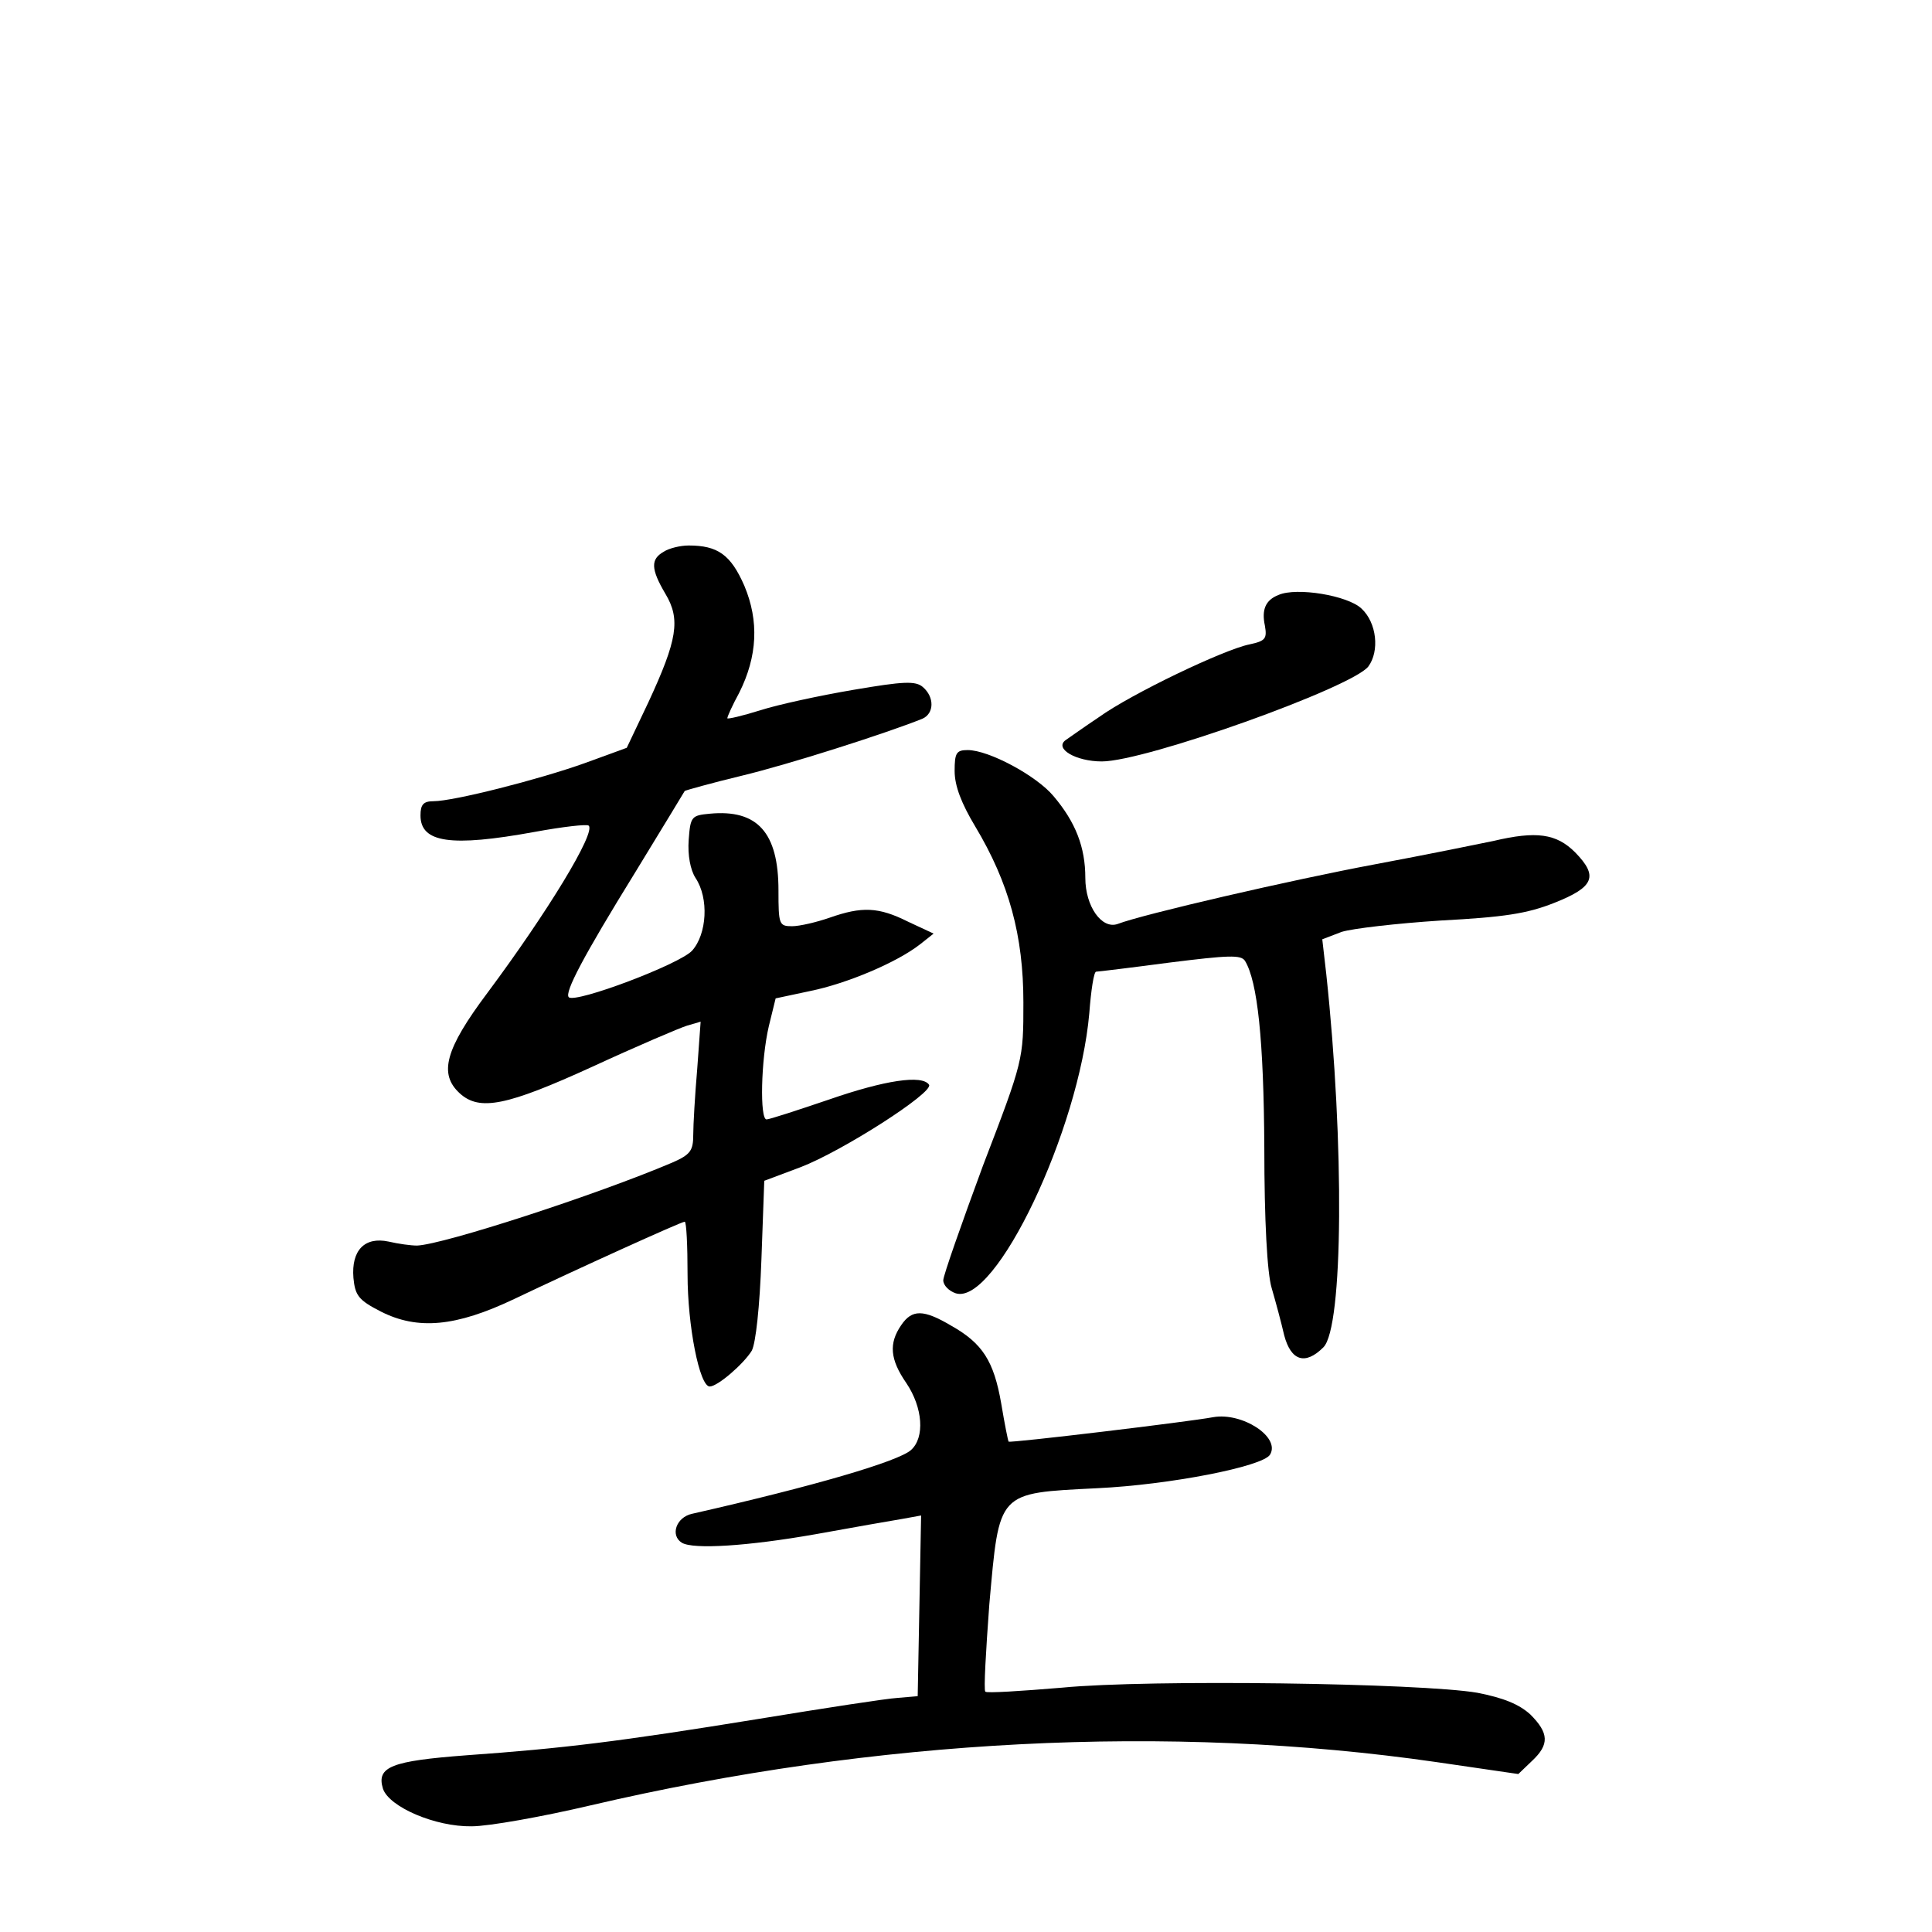 <?xml version="1.0" standalone="no"?>
<!DOCTYPE svg PUBLIC "-//W3C//DTD SVG 20010904//EN"
 "http://www.w3.org/TR/2001/REC-SVG-20010904/DTD/svg10.dtd">
<svg version="1.0" xmlns="http://www.w3.org/2000/svg"
 width="340pt" height="340pt" viewBox="0 0 340 340"
 preserveAspectRatio="xMidYMid meet">
<g transform="translate(0,340) scale(0.1,-0.1)"
fill="#000000" stroke="none">
<path d="M1168 2429 c-23 -13 -23 -30 3 -74 27 -45 21 -81 -30 -191 l-38 -80
-74 -27 c-81 -29 -231 -67 -266 -67 -18 0 -23 -6 -23 -25 0 -48 53 -56 201
-29 49 9 92 14 95 11 13 -12 -73 -153 -178 -294 -75 -100 -86 -143 -49 -177
35 -32 83 -22 234 47 78 36 153 68 166 72 l24 7 -6 -83 c-4 -46 -7 -99 -7
-116 0 -28 -5 -35 -37 -49 -134 -57 -402 -144 -449 -146 -11 0 -33 3 -50 7
-42 9 -66 -15 -62 -64 3 -31 9 -39 48 -59 65 -33 132 -27 235 22 109 52 294
136 300 136 3 0 5 -42 5 -93 0 -90 21 -197 39 -197 14 0 60 40 74 63 7 13 14
77 17 161 l5 138 64 24 c73 28 234 131 226 145 -12 18 -78 8 -176 -26 -56 -19
-105 -35 -110 -35 -12 0 -10 104 4 164 l12 49 61 13 c64 13 152 50 193 82 l24
19 -45 21 c-52 26 -81 27 -138 7 -23 -8 -53 -15 -66 -15 -23 0 -24 3 -24 63 0
102 -37 143 -121 135 -32 -3 -34 -5 -37 -46 -2 -27 3 -53 12 -67 24 -36 20
-99 -6 -128 -22 -24 -205 -93 -217 -82 -8 8 25 71 117 220 47 77 86 141 87
143 1 1 47 14 101 27 83 20 252 74 317 100 21 9 22 38 1 56 -13 11 -34 10
-122 -5 -59 -10 -133 -26 -164 -36 -32 -10 -58 -16 -58 -14 0 3 9 23 21 45 32
64 35 126 9 188 -24 55 -47 71 -98 71 -15 0 -35 -5 -44 -11z"/>
<path d="M2250 2353 c-23 -9 -30 -26 -24 -54 4 -23 1 -27 -27 -33 -45 -9 -208
-87 -265 -128 -27 -18 -52 -36 -58 -40 -22 -15 17 -38 63 -38 77 0 440 130
469 167 20 27 15 77 -12 102 -24 23 -114 38 -146 24z"/>
<path d="M1680 2043 c0 -26 12 -57 36 -97 60 -100 85 -193 85 -310 0 -101 0
-102 -71 -287 -38 -103 -70 -194 -70 -202 0 -9 10 -19 22 -23 70 -22 217 287
235 493 3 40 8 73 12 73 3 0 61 7 129 16 104 13 126 14 133 3 22 -36 33 -139
34 -329 0 -127 5 -221 13 -247 7 -24 17 -61 22 -83 12 -45 37 -53 69 -21 35
35 37 359 5 657 l-7 61 34 13 c19 6 97 15 174 20 112 6 152 12 200 31 71 28
78 47 37 89 -33 33 -68 38 -144 20 -24 -5 -117 -24 -208 -41 -145 -27 -409
-88 -453 -105 -28 -10 -57 31 -57 81 0 54 -17 98 -56 144 -30 36 -114 81 -151
81 -20 0 -23 -5 -23 -37z"/>
<path d="M1586 1068 c-22 -32 -20 -60 9 -102 29 -43 33 -96 8 -118 -23 -20
-169 -63 -385 -112 -28 -6 -39 -38 -18 -51 20 -12 116 -6 235 15 66 12 135 24
153 27 l33 6 -3 -159 -3 -159 -35 -3 c-19 -1 -129 -18 -245 -37 -246 -40 -345
-52 -514 -64 -132 -10 -159 -20 -147 -59 11 -32 92 -67 156 -66 30 0 125 17
210 37 501 117 1017 144 1488 76 l144 -21 24 23 c31 29 30 49 -3 82 -20 18
-47 29 -93 38 -98 17 -577 24 -731 9 -72 -6 -133 -10 -135 -7 -3 3 1 71 7 153
18 201 13 196 190 205 127 6 291 38 304 59 19 31 -49 75 -100 66 -42 -8 -359
-46 -360 -43 -1 1 -7 31 -13 67 -13 75 -33 106 -88 137 -49 29 -69 29 -88 1z"/>
</g>
</svg>
